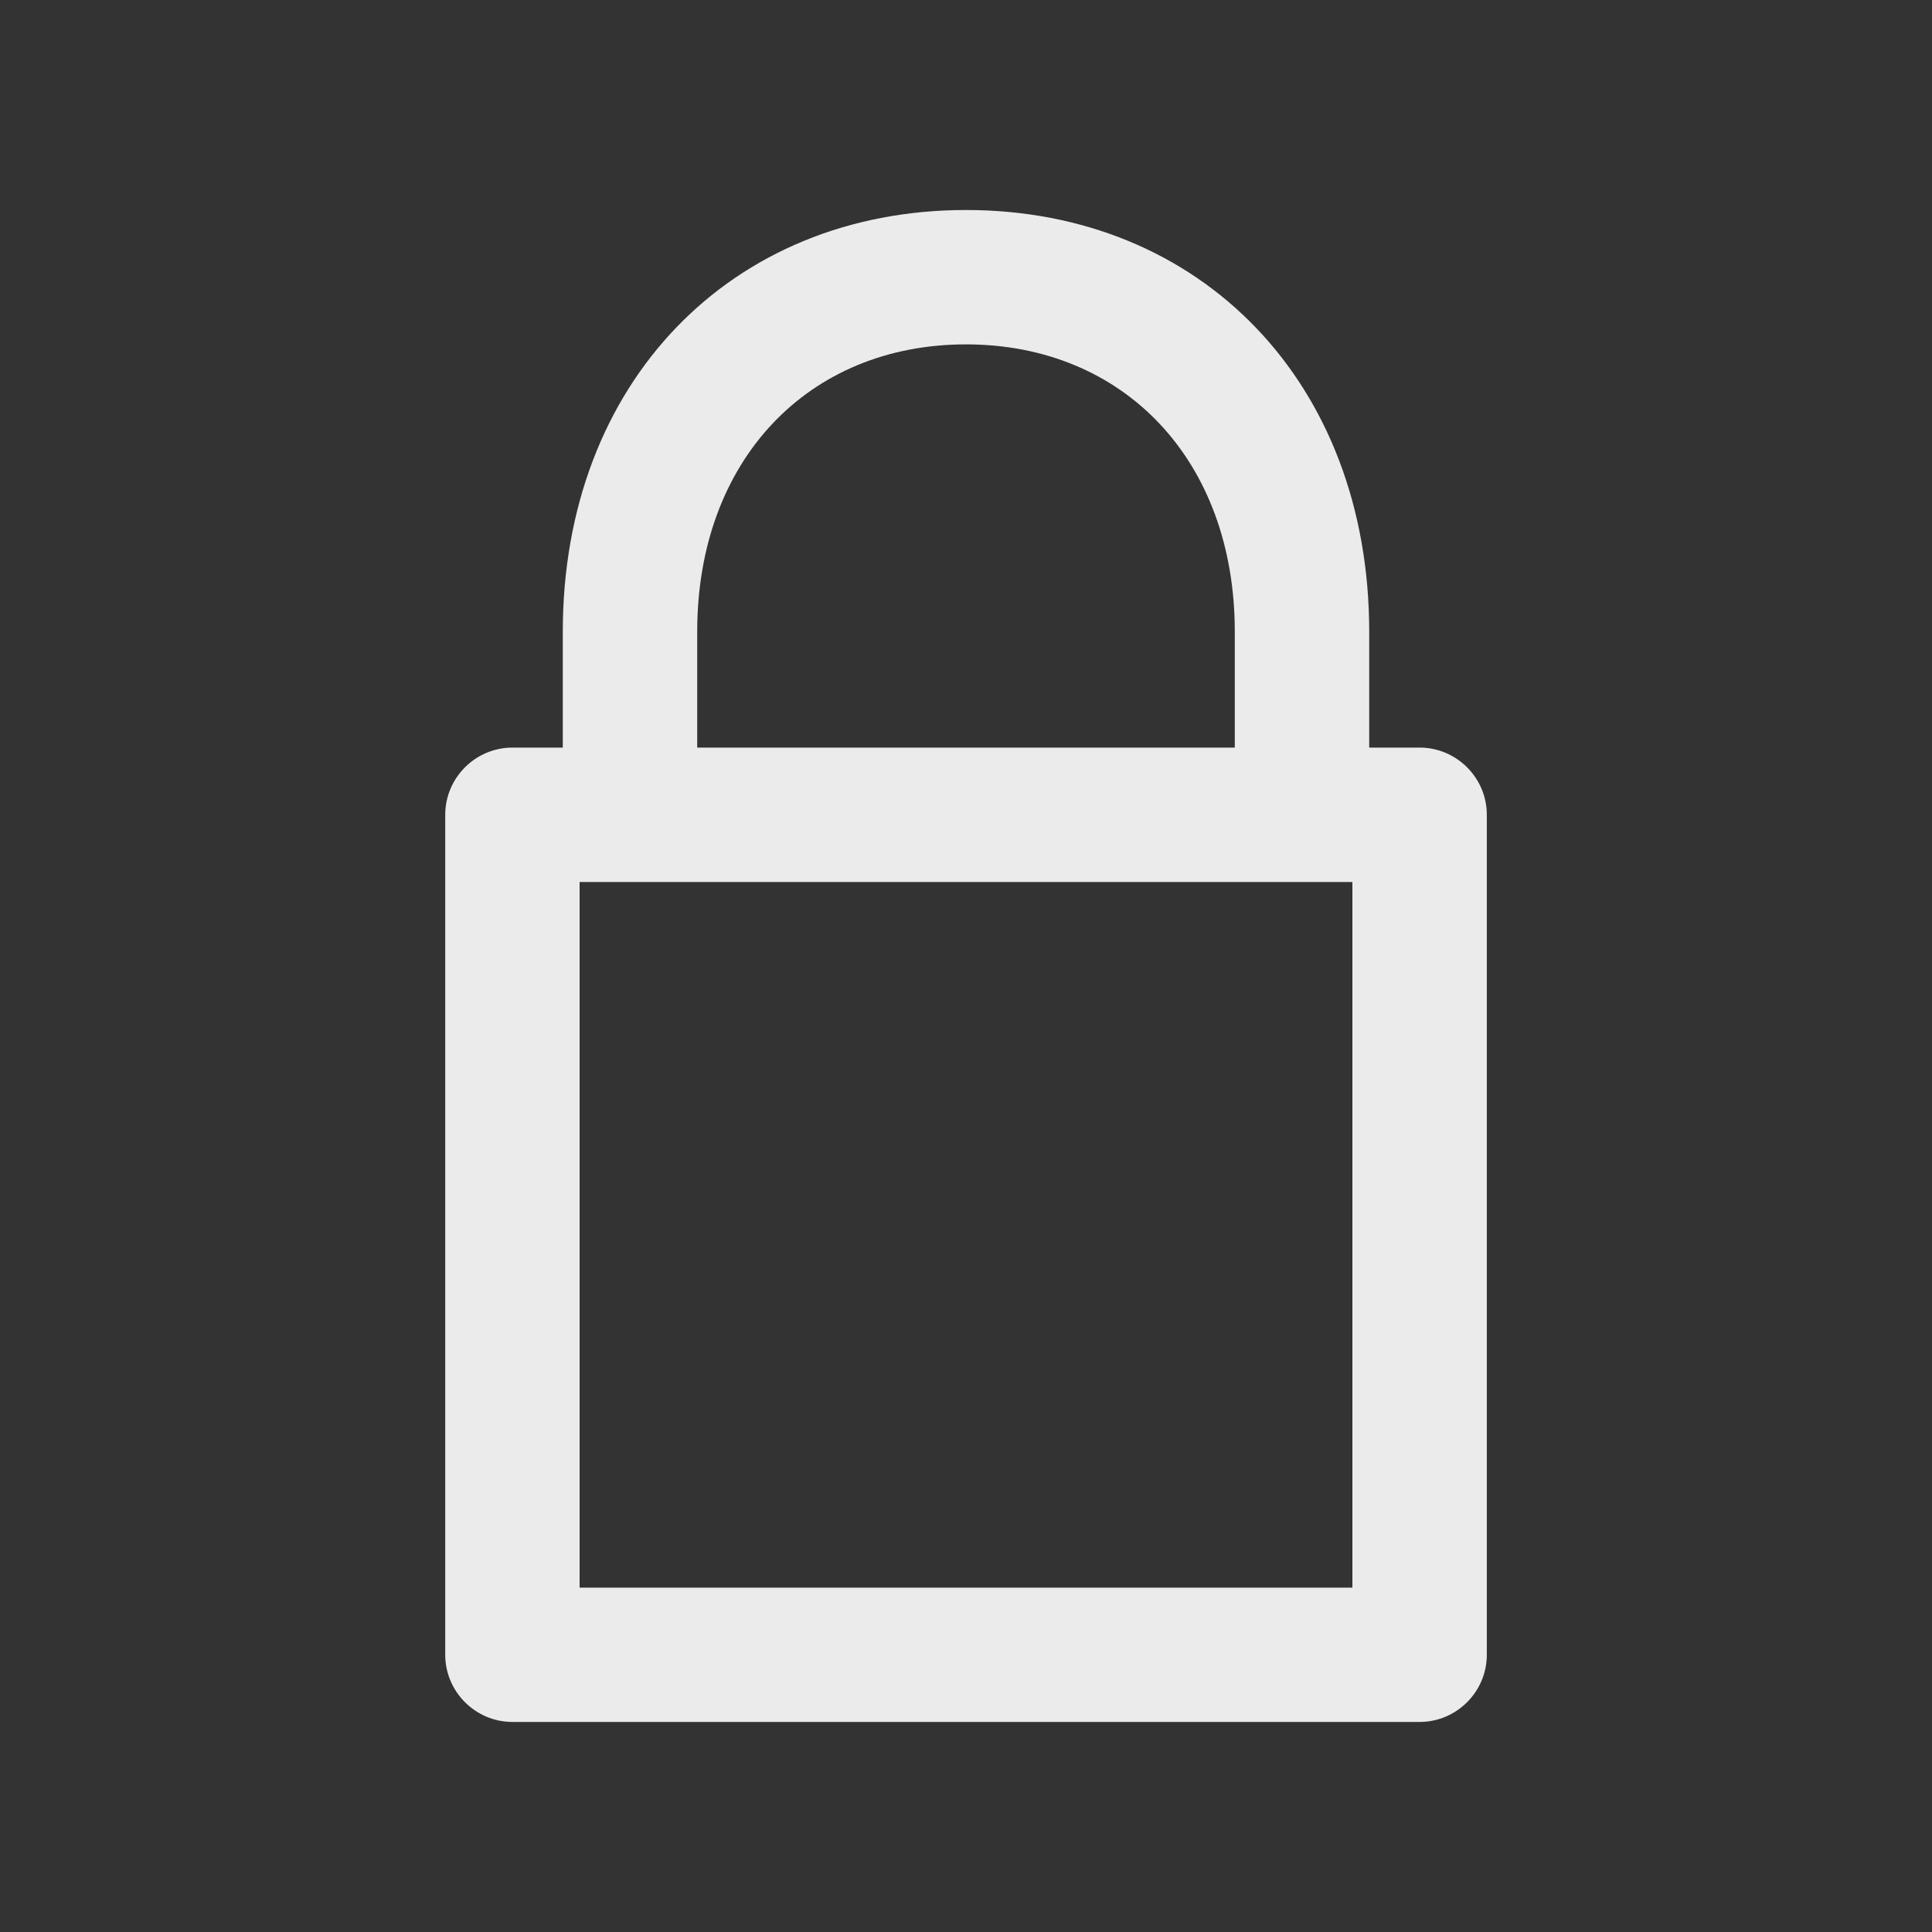 <!-- Generated by IcoMoon.io -->
<svg version="1.1" xmlns="http://www.w3.org/2000/svg" width="40" height="40" viewBox="0 0 40 40">
<rect x="0" y="0" width="40" height="40" fill="#333333" stroke="none"/>
<title>di-lock</title>
<path fill="#ebebeb" d="M29.391 15.478h-1.043v-2.4c0-5.148-3.478-8.73-8.348-8.73s-8.348 3.583-8.348 8.73v2.4h-1.043c-0.765 0-1.391 0.626-1.391 1.391v17.391c0 0.765 0.626 1.391 1.391 1.391h18.783c0.765 0 1.391-0.626 1.391-1.391v-17.391c0-0.765-0.626-1.391-1.391-1.391zM14.435 13.078c0-3.548 2.296-5.948 5.565-5.948s5.565 2.4 5.565 5.948v2.4h-11.13v-2.4zM28 32.87h-16v-14.609h16v14.609z"></path>
</svg>
